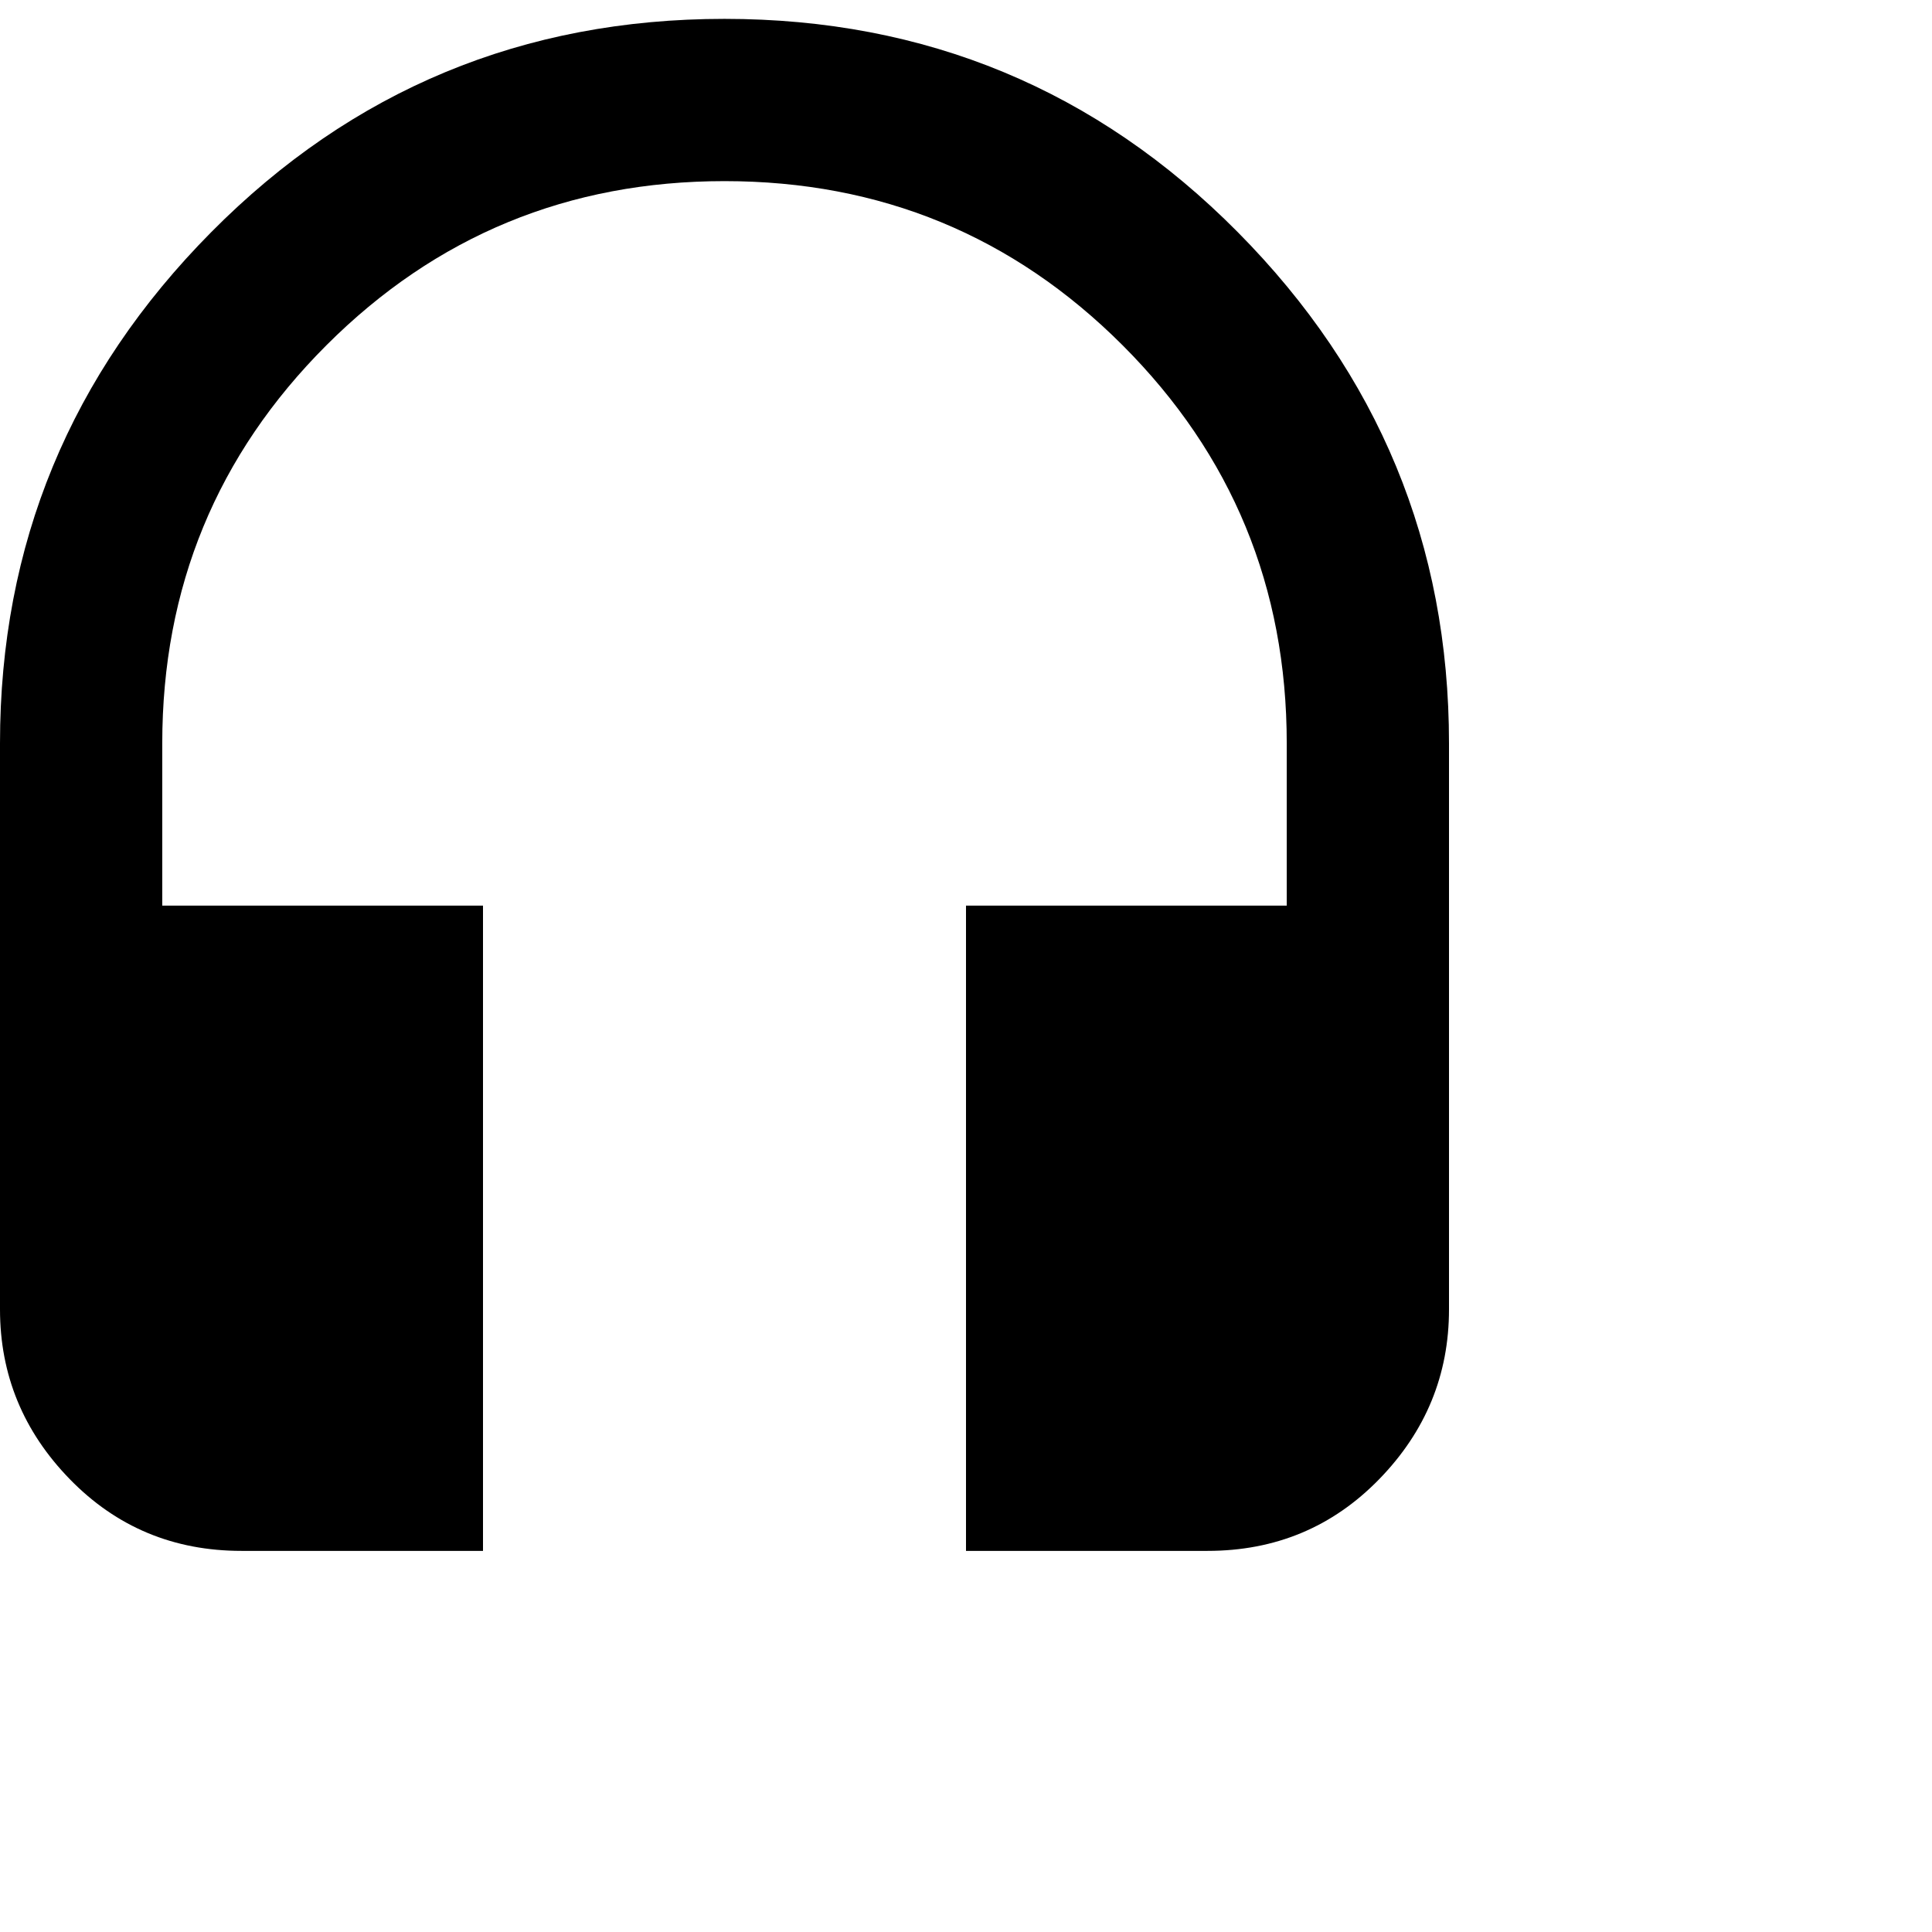 <svg xmlns="http://www.w3.org/2000/svg" version="1.1" viewBox="0 0 512 512" fill="currentColor"><path fill="currentColor" d="M192 5q80 0 136 56.5T384 197v150q0 26-18.5 45T320 411h-64V240h85v-43q0-62-43.5-105.5T192 48T86.5 91.5T43 197v43h85v171H64q-27 0-45.5-19T0 347V197q0-79 56-135.5T192 5"/></svg>